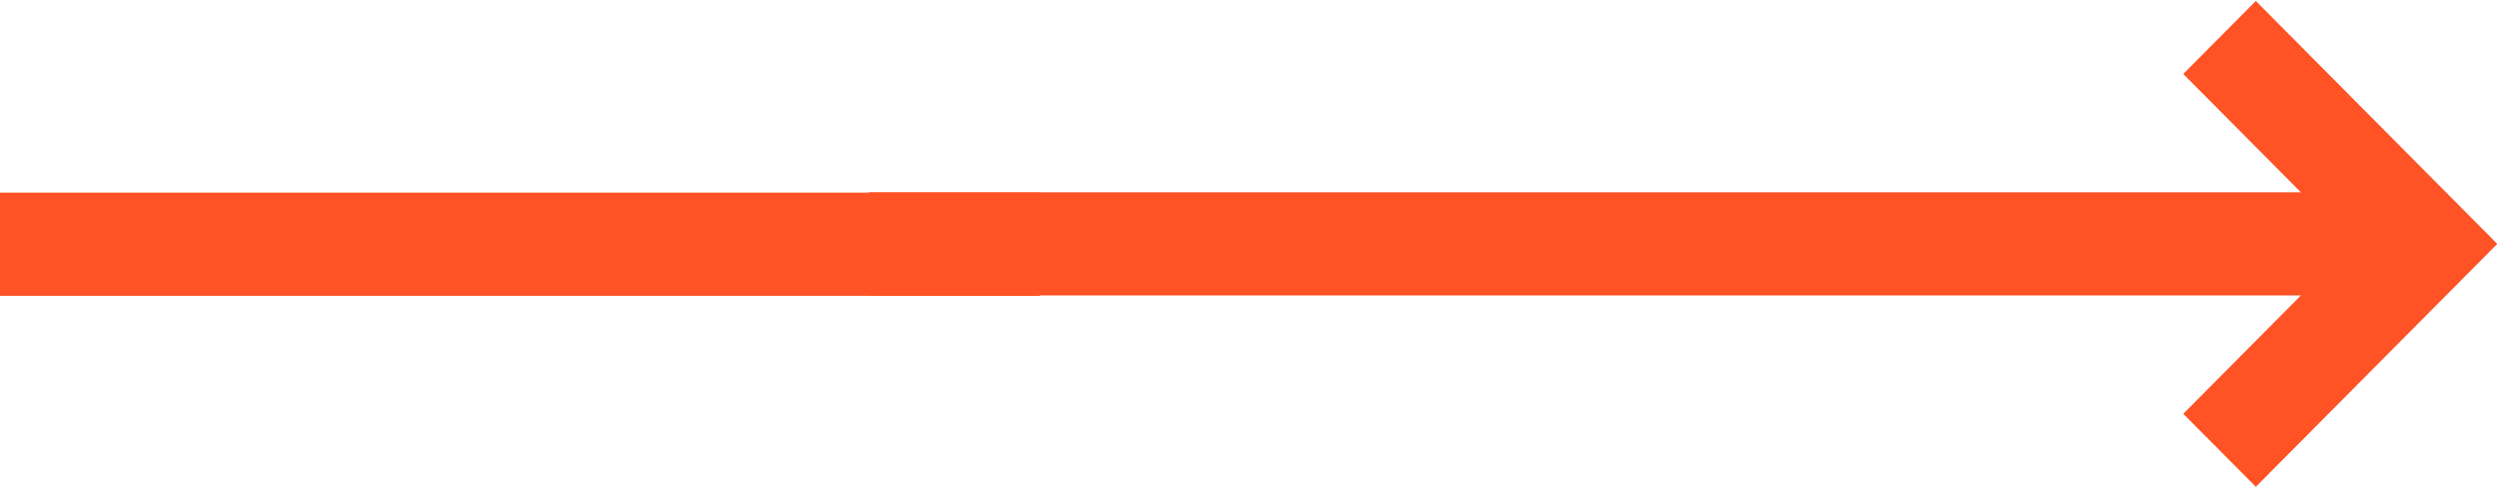 <svg width="87" height="17" fill="none" xmlns="http://www.w3.org/2000/svg"><g clip-path="url(#clip0_0_2303)" fill="#FF5225"><path d="M78.503 16.94l-2.525-2.54 4.093-4.117H30.23V6.692h49.84l-4.093-4.118 2.525-2.54 8.403 8.454-8.403 8.452z"/><path d="M0 10.296h36.18V6.704H0v3.592z"/></g><defs><clipPath id="clip0_0_2303"><path fill="#fff" transform="matrix(1 0 0 -1 0 17)" d="M0 0h87v17H0z"/></clipPath></defs></svg>